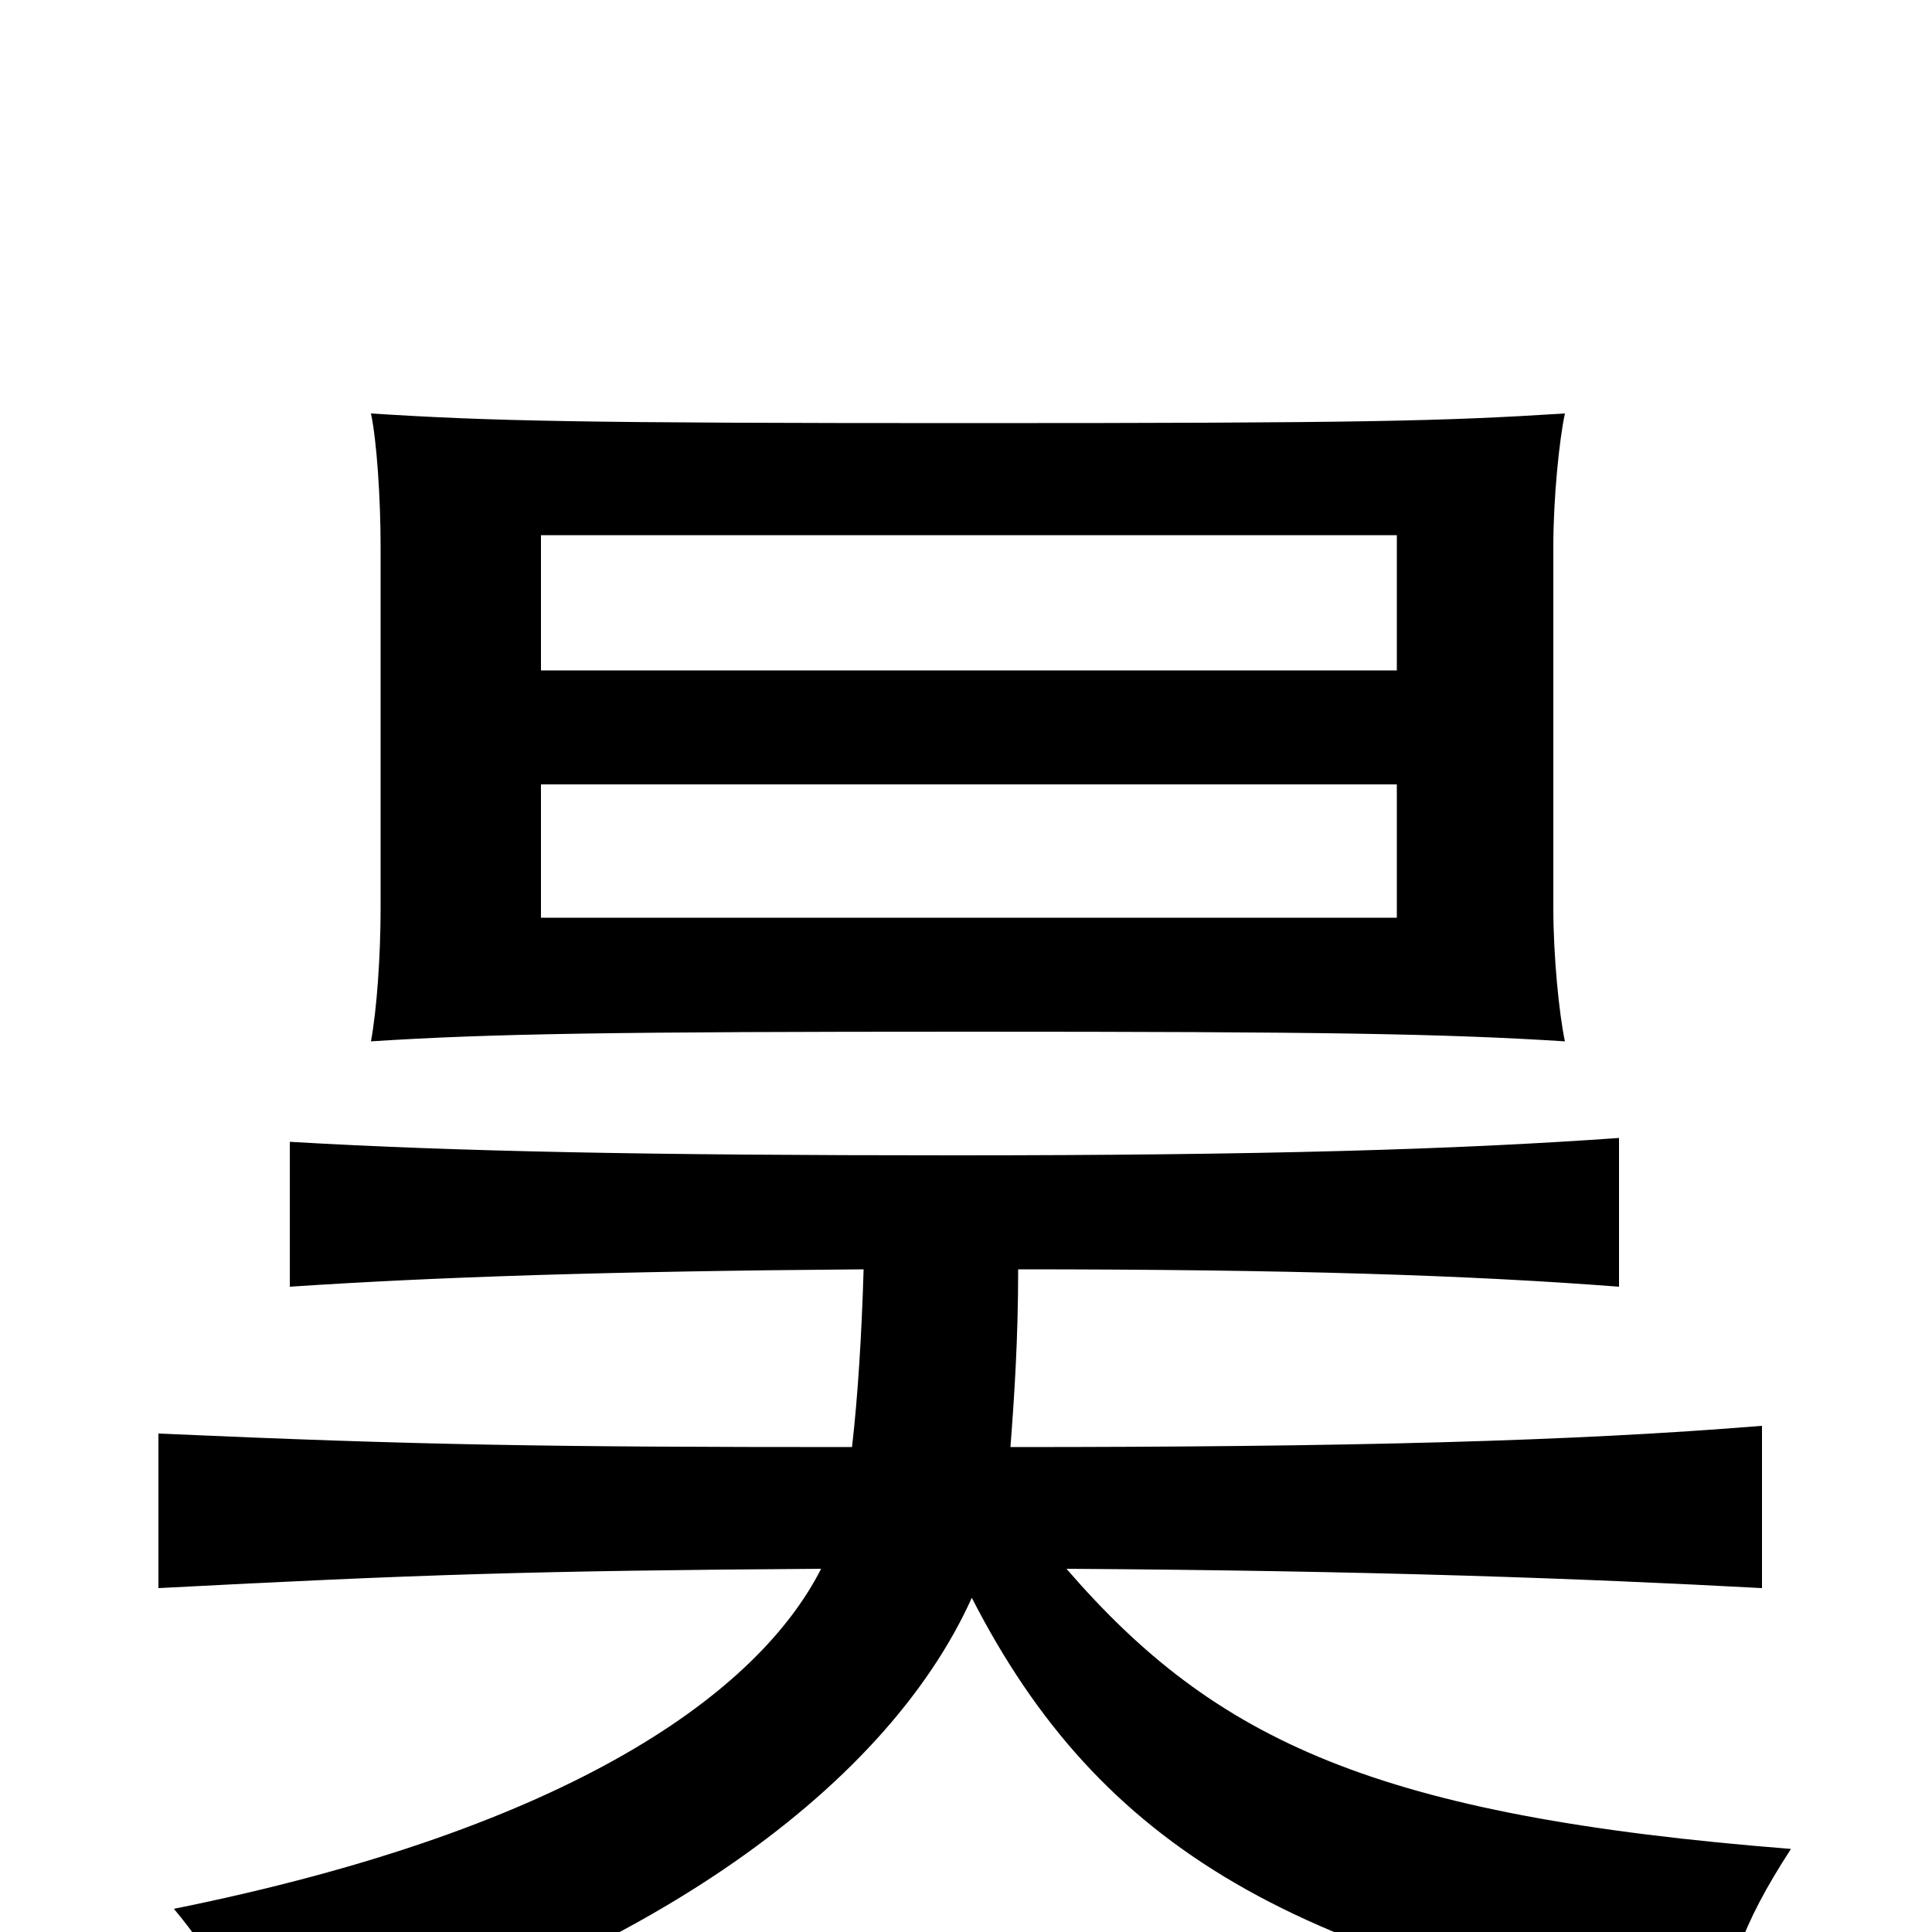 <svg xmlns="http://www.w3.org/2000/svg" viewBox="0 -1000 1000 1000">
	<path fill="#000000" d="M723 -525H280V-594H723ZM810 -461C807 -475 804 -505 804 -530V-717C804 -742 807 -772 810 -786C747 -782 706 -781 501 -781C302 -781 254 -782 192 -786C195 -772 197 -742 197 -717V-530C197 -505 195 -477 192 -461C254 -465 318 -466 501 -466C684 -466 747 -465 810 -461ZM723 -653H280V-723H723ZM447 -343C446 -309 444 -277 441 -251C283 -251 218 -252 82 -258V-178C216 -185 275 -187 425 -188C393 -125 298 -54 90 -12C111 13 125 39 132 72C328 21 458 -73 503 -173C569 -44 671 17 892 52C893 22 901 -3 927 -43C712 -60 629 -99 552 -188C711 -187 819 -183 912 -178V-262C814 -254 698 -251 523 -251C525 -277 527 -307 527 -343C667 -343 760 -340 838 -334V-411C754 -405 653 -402 494 -402C335 -402 236 -404 150 -409V-334C225 -339 314 -342 447 -343Z"/>
</svg>